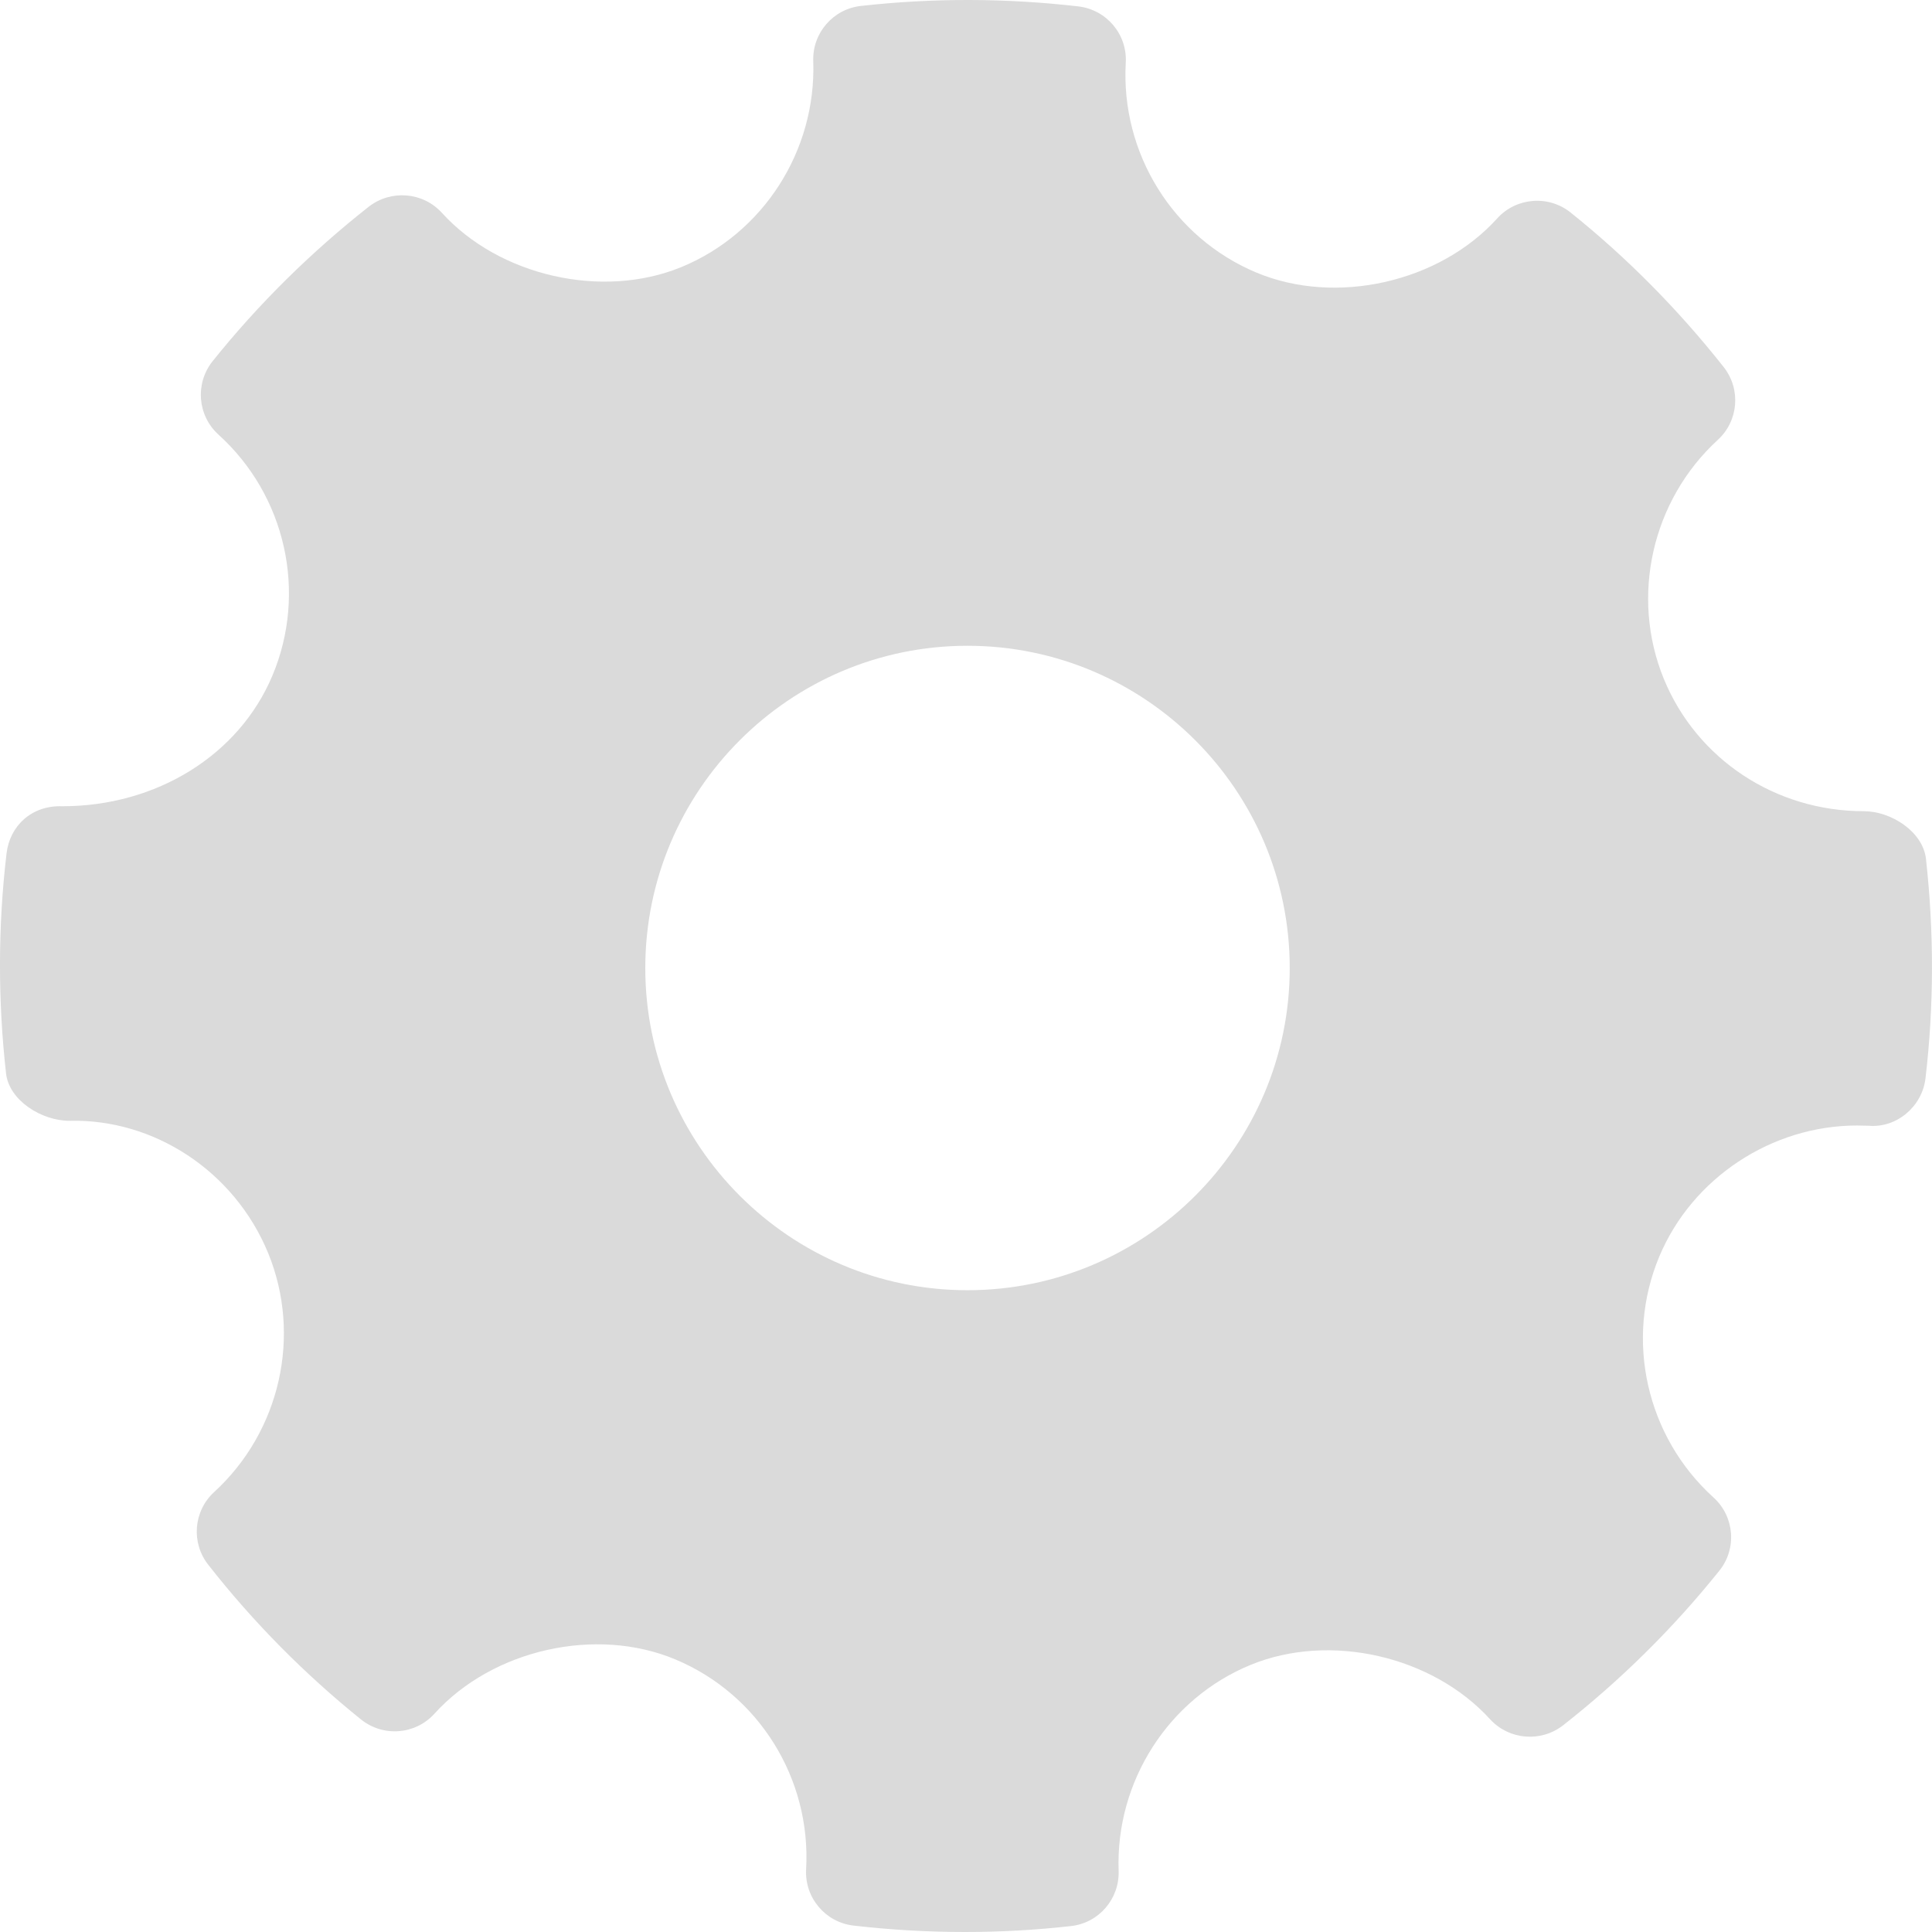 <svg
  width="16"
  height="16"
  viewBox="0 0 16 16"
  fill="none"
  xmlns="http://www.w3.org/2000/svg"
>
  <path
    fill-rule="evenodd"
    clip-rule="evenodd"
    d="M15.95 7.112C15.924 6.887 15.662 6.718 15.435 6.718C14.702 6.718 14.052 6.287 13.779 5.622C13.5 4.94 13.68 4.144 14.226 3.643C14.398 3.486 14.419 3.223 14.275 3.04C13.899 2.564 13.473 2.133 13.007 1.76C12.825 1.614 12.557 1.634 12.399 1.809C11.922 2.337 11.066 2.534 10.404 2.257C9.715 1.968 9.281 1.27 9.323 0.521C9.337 0.285 9.165 0.081 8.931 0.053C8.333 -0.016 7.73 -0.018 7.131 0.049C6.899 0.074 6.727 0.274 6.735 0.506C6.761 1.248 6.321 1.934 5.64 2.213C4.986 2.48 4.135 2.286 3.659 1.762C3.502 1.59 3.239 1.569 3.055 1.711C2.576 2.088 2.14 2.518 1.761 2.991C1.614 3.175 1.635 3.441 1.809 3.599C2.366 4.103 2.546 4.905 2.256 5.595C1.98 6.253 1.297 6.677 0.516 6.677C0.262 6.668 0.081 6.839 0.054 7.069C-0.017 7.67 -0.018 8.283 0.05 8.889C0.075 9.114 0.345 9.282 0.575 9.282C1.271 9.264 1.94 9.695 2.221 10.378C2.5 11.06 2.321 11.855 1.773 12.357C1.602 12.514 1.581 12.777 1.725 12.959C2.096 13.433 2.523 13.864 2.99 14.24C3.174 14.387 3.44 14.367 3.599 14.191C4.078 13.662 4.934 13.466 5.594 13.743C6.284 14.032 6.718 14.73 6.676 15.479C6.662 15.715 6.835 15.92 7.069 15.947C7.374 15.982 7.682 16 7.99 16C8.283 16 8.576 15.984 8.868 15.951C9.1 15.926 9.272 15.726 9.264 15.493C9.238 14.752 9.678 14.066 10.359 13.787C11.017 13.518 11.864 13.715 12.34 14.238C12.498 14.41 12.76 14.431 12.944 14.289C13.423 13.913 13.858 13.483 14.238 13.009C14.386 12.826 14.365 12.559 14.19 12.401C13.634 11.897 13.453 11.094 13.742 10.405C14.014 9.756 14.672 9.321 15.379 9.321L15.478 9.323C15.707 9.342 15.918 9.165 15.946 8.931C16.017 8.329 16.017 7.718 15.95 7.112ZM8.012 10.685C6.541 10.685 5.344 9.488 5.344 8.017C5.344 6.545 6.541 5.348 8.012 5.348C9.484 5.348 10.681 6.545 10.681 8.017C10.681 9.488 9.484 10.685 8.012 10.685Z"
    fill="#DADADA"
  />
</svg>
